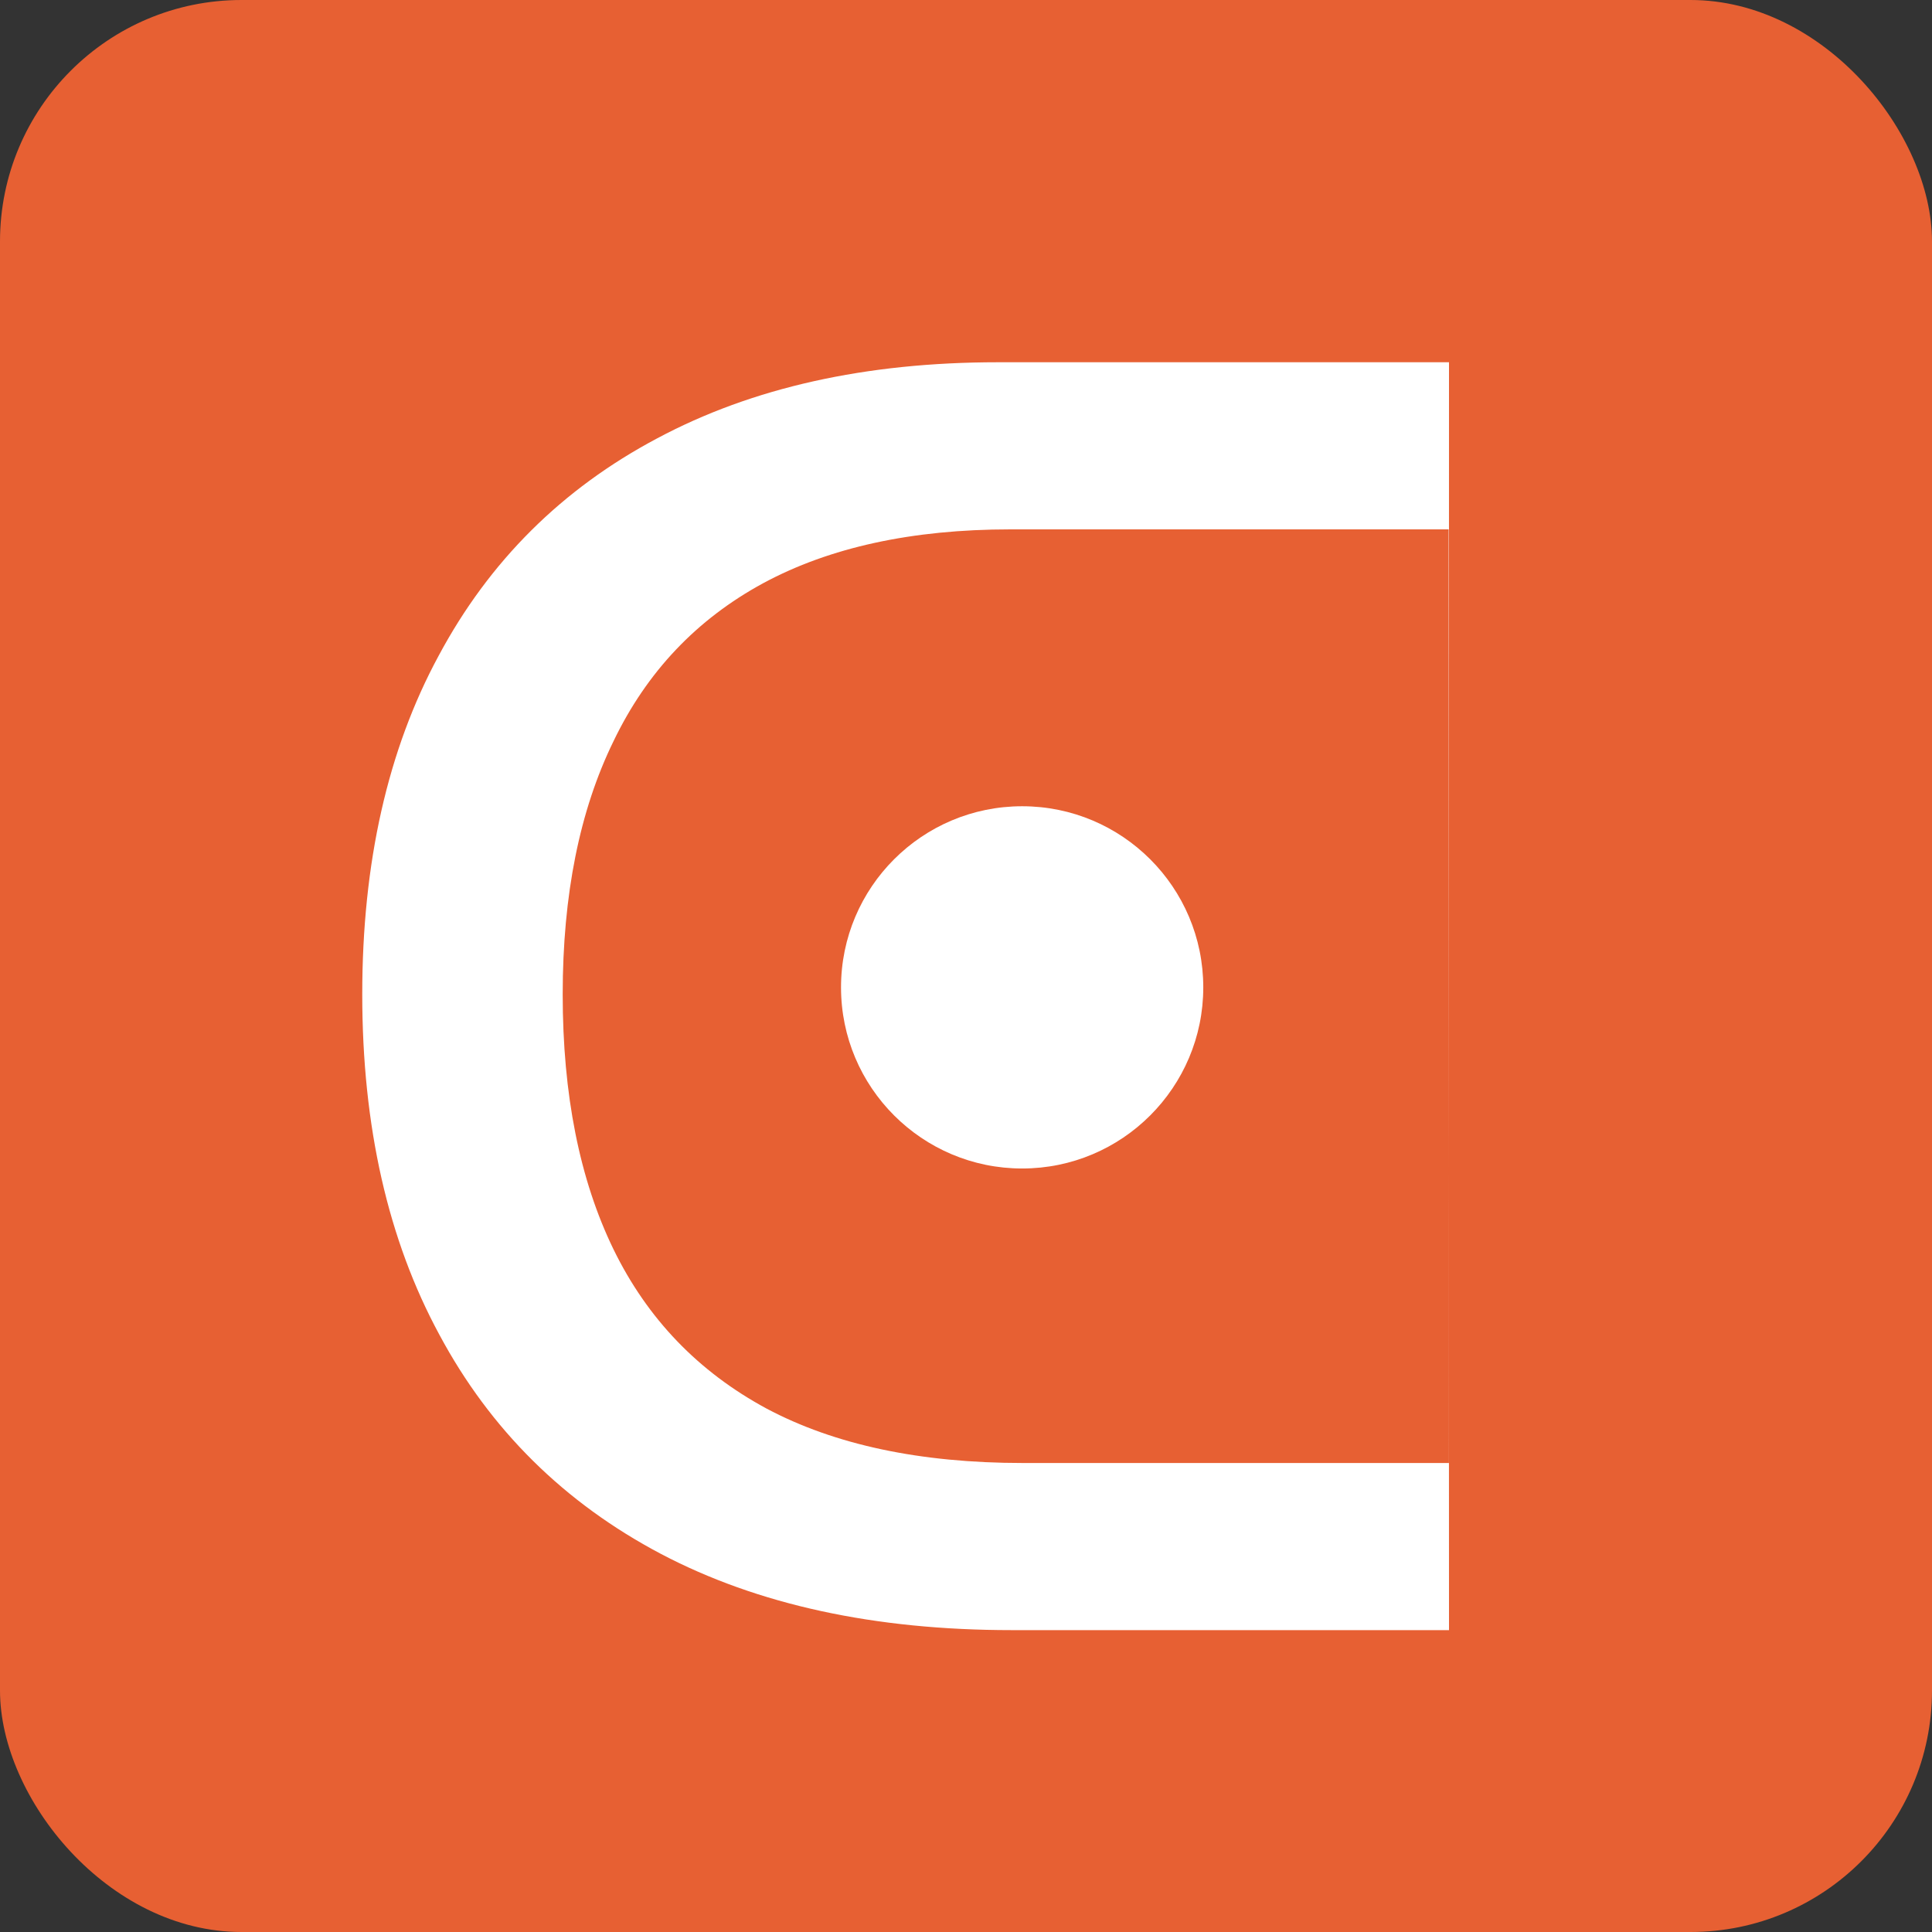 <svg width="16" height="16" viewBox="0 0 16 16" fill="none" xmlns="http://www.w3.org/2000/svg">
<rect x="0" y="0" width="16" height="16" fill="#333333" stroke="none"/>
<rect width="16" height="16" rx="2" fill="#E76033"/>
<path d="M8.379 13.5H12L11.999 10.1L12 3H8.265C7.169 3 6.228 3.21 5.441 3.631C4.655 4.048 4.052 4.647 3.633 5.43C3.211 6.209 3 7.144 3 8.235C3 9.328 3.213 10.268 3.639 11.054C4.061 11.841 4.673 12.446 5.474 12.869C6.275 13.29 7.243 13.5 8.379 13.5ZM12 12.116H8.472C7.62 12.116 6.912 11.965 6.348 11.665C5.783 11.36 5.361 10.921 5.081 10.347C4.8 9.769 4.66 9.065 4.66 8.235C4.66 7.411 4.8 6.712 5.081 6.138C5.357 5.563 5.771 5.128 6.32 4.83C6.87 4.533 7.553 4.384 8.368 4.384H11.997L12 12.116Z" fill="white"/>
<path d="M9.965 8.177C9.965 9.005 9.293 9.677 8.465 9.677C7.637 9.677 6.965 9.005 6.965 8.177C6.965 7.348 7.637 6.677 8.465 6.677C9.293 6.677 9.965 7.348 9.965 8.177Z" fill="white"/>
</svg>
